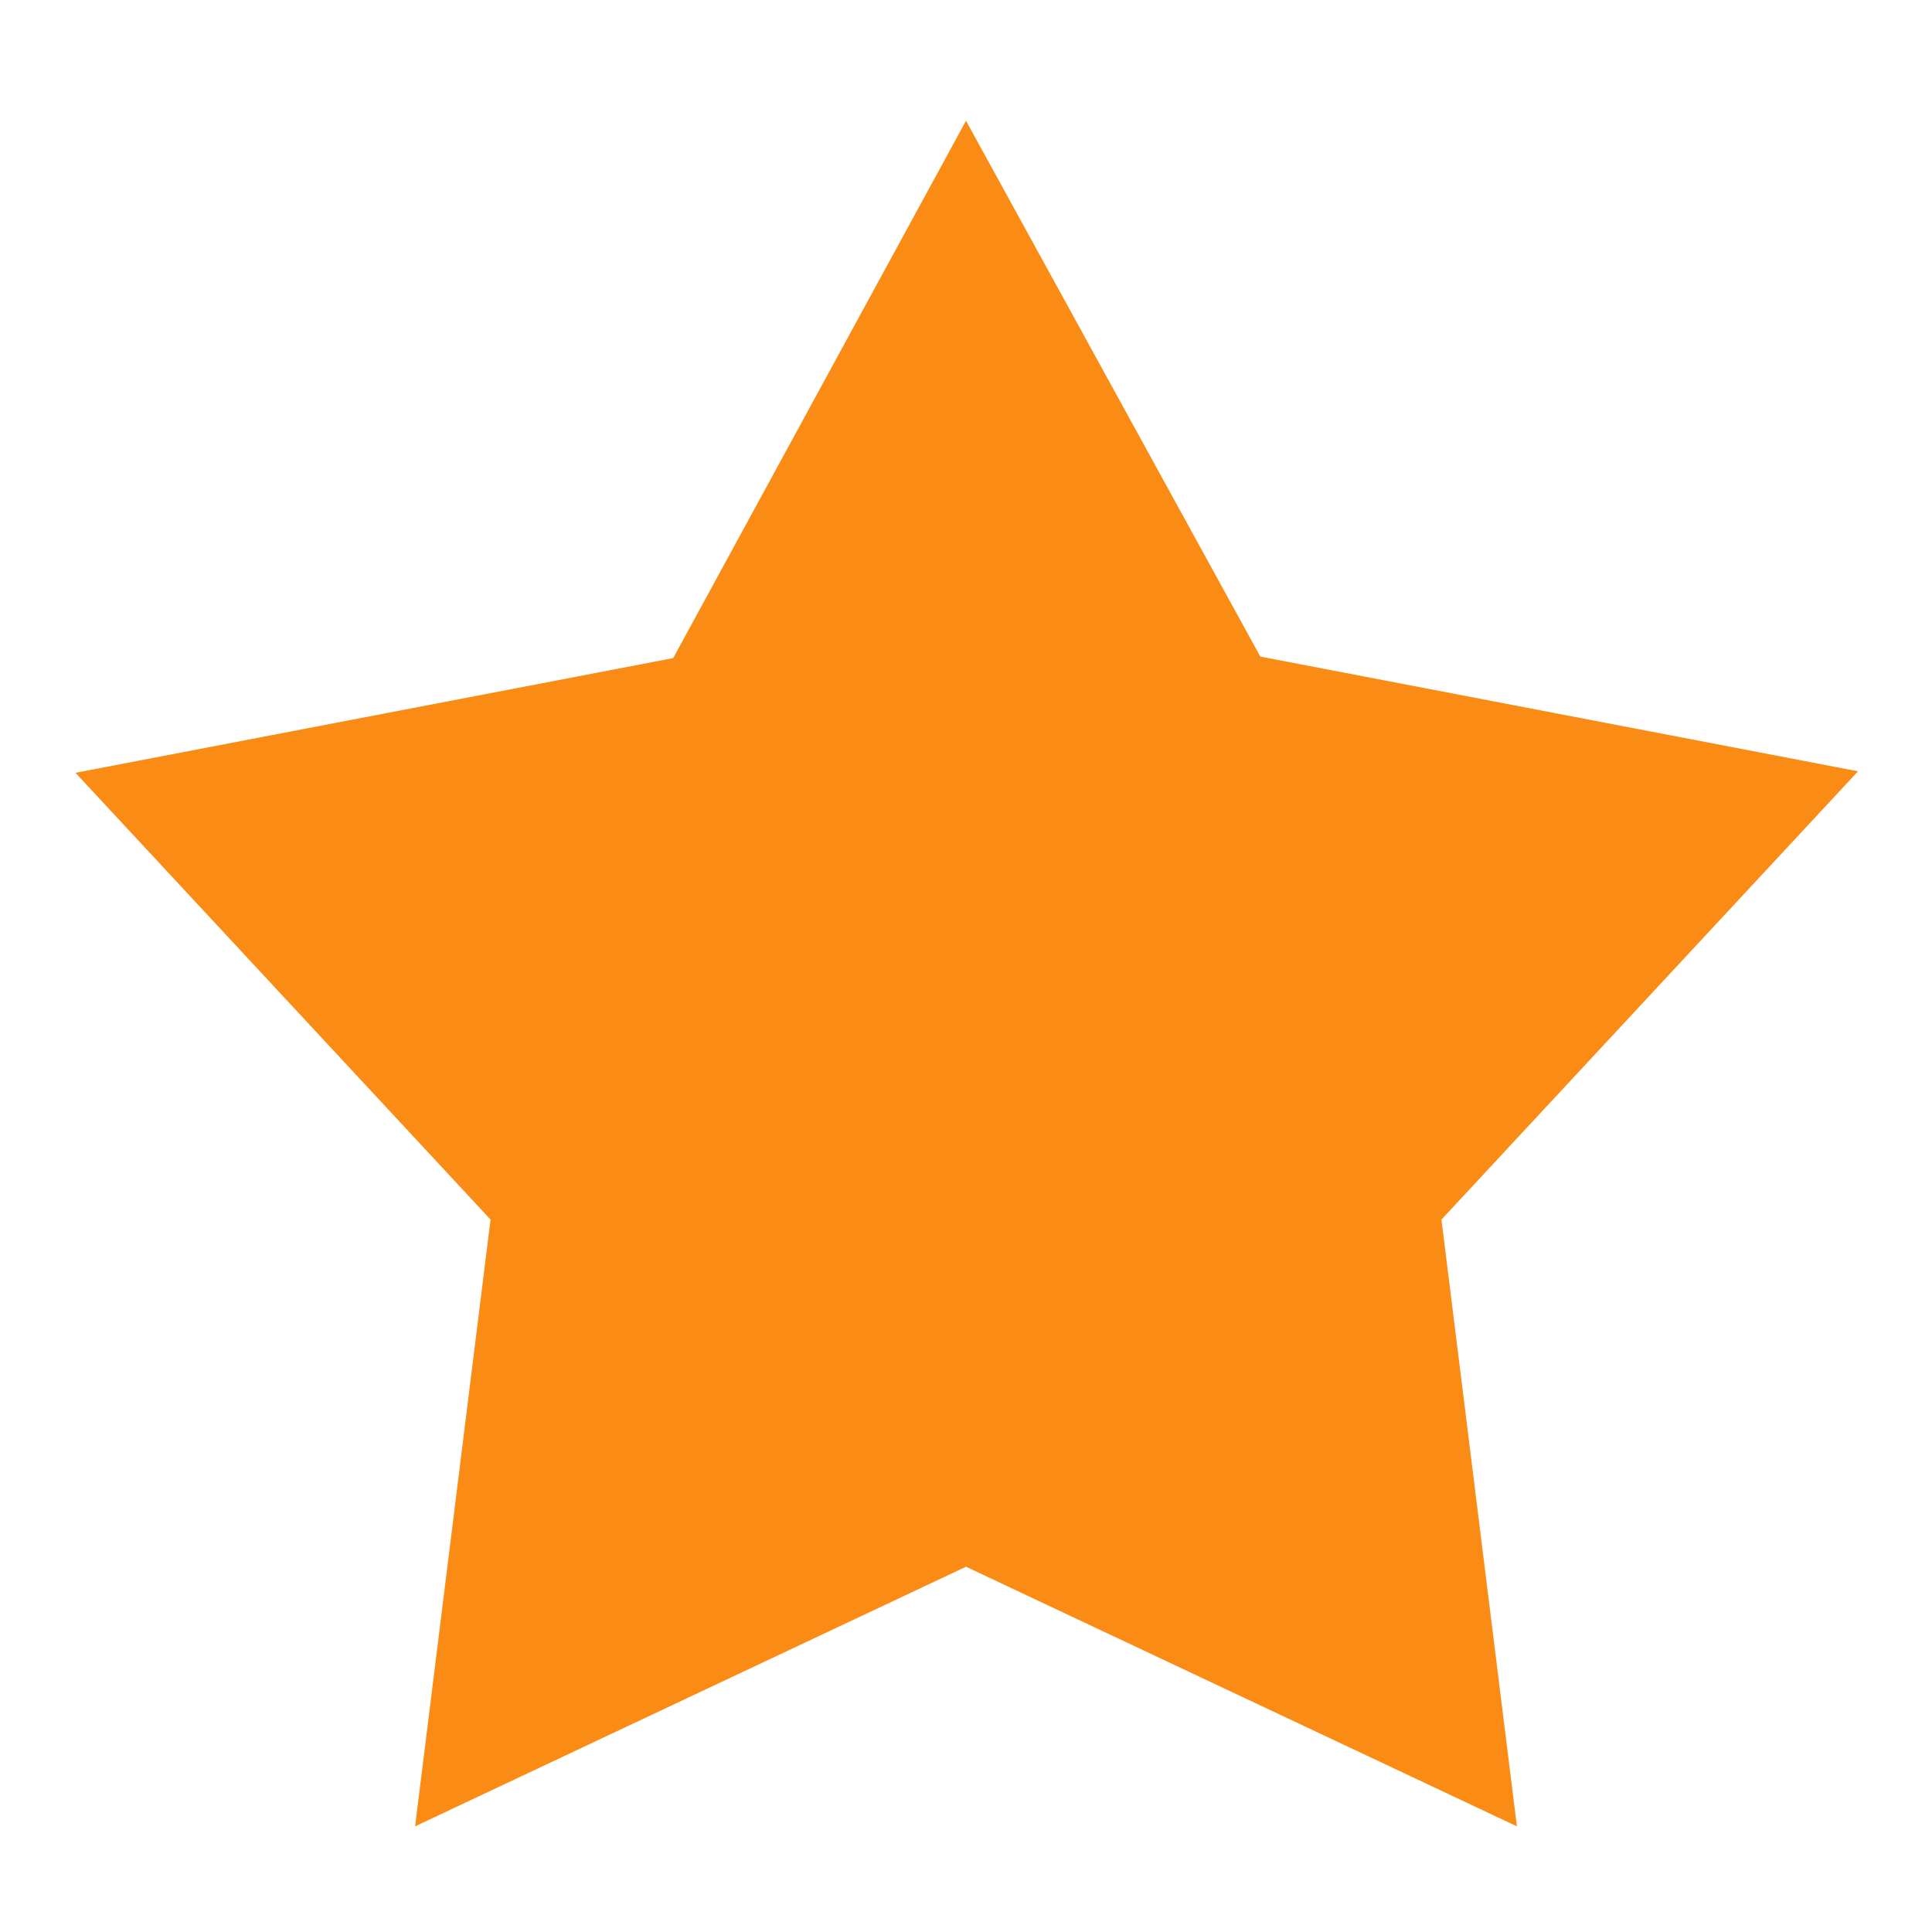 <?xml version="1.0" standalone="no"?><!DOCTYPE svg PUBLIC "-//W3C//DTD SVG 1.1//EN" "http://www.w3.org/Graphics/SVG/1.1/DTD/svg11.dtd"><svg t="1600761601529" class="icon" viewBox="0 0 1024 1024" version="1.1" xmlns="http://www.w3.org/2000/svg" p-id="5444" width="16" height="16" xmlns:xlink="http://www.w3.org/1999/xlink"><defs><style type="text/css"></style></defs><path d="M512 64l156 284 316.8 60.8L764 646.4l40 321.6L512 830.4 220 968l40-321.6L40 409.6l316.8-60.8L512 64" p-id="5445" fill="#fa8c16"></path></svg>
